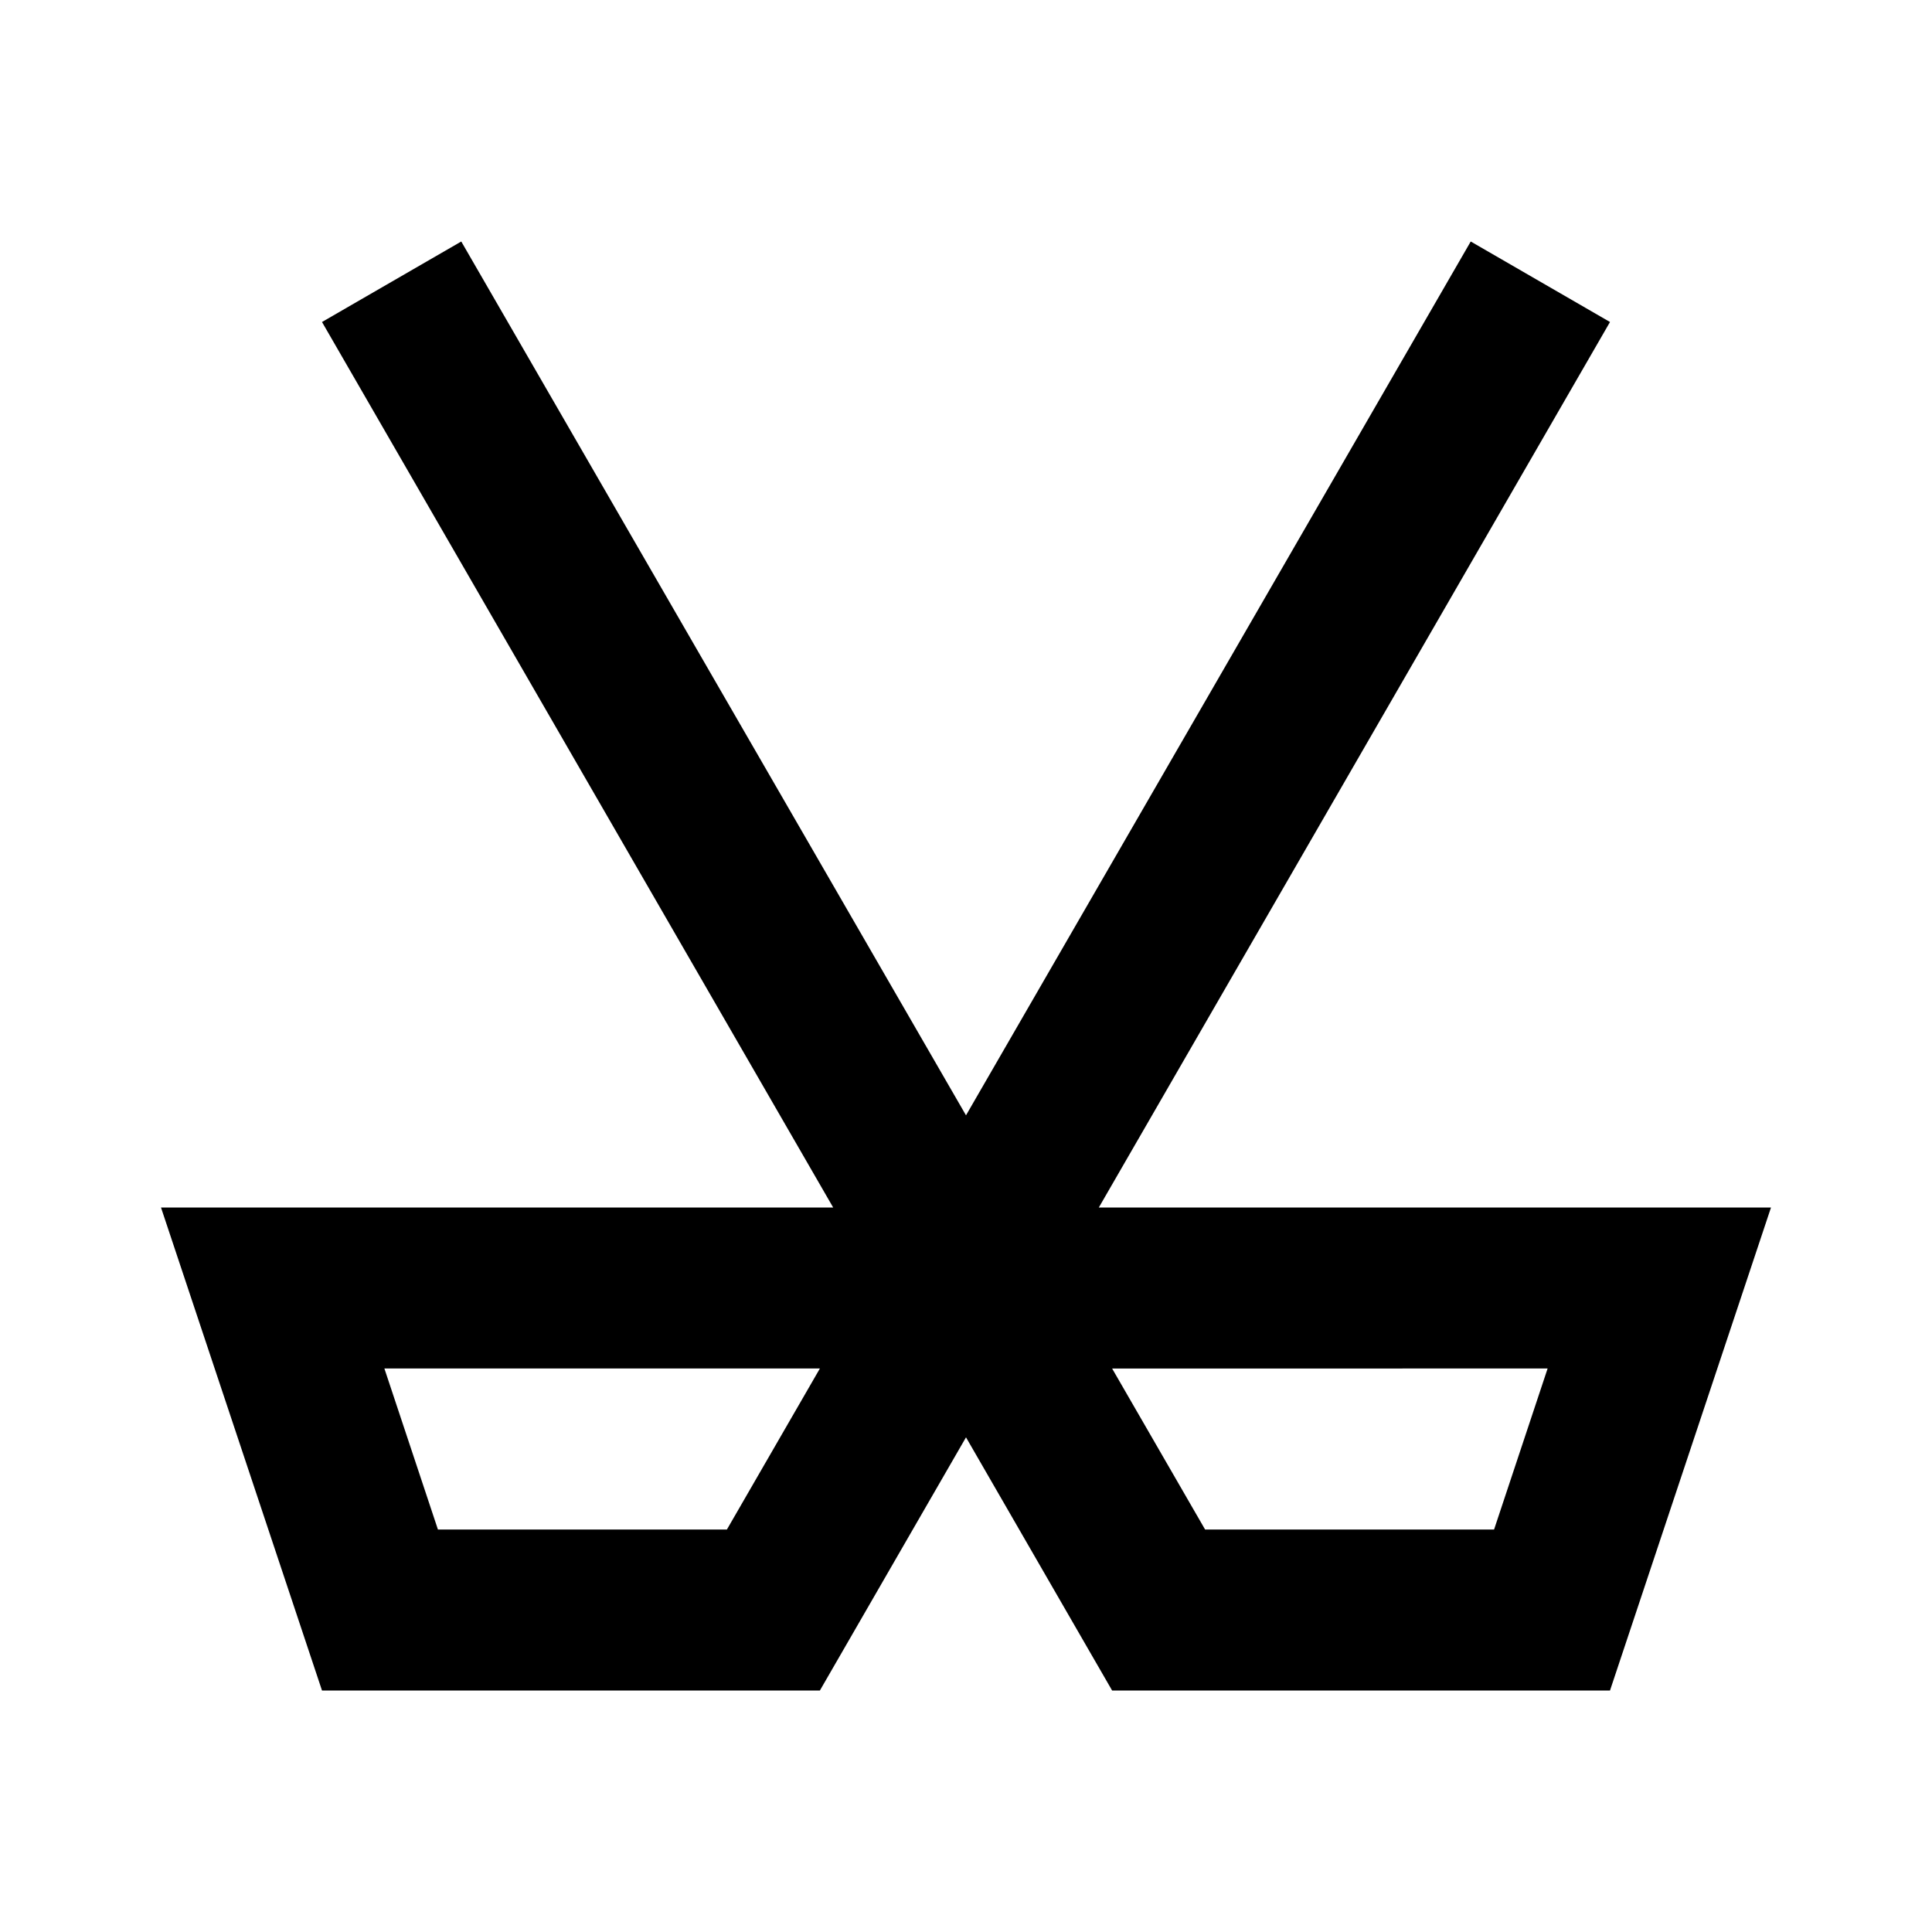 <svg xmlns="http://www.w3.org/2000/svg" viewBox="0 0 48 48"><path d="M27.3,30,40,8,36.54,6,24,27.71,11.46,6,8,8,20.7,30H4L8,42H20.37L24,35.71,27.63,42H40l4-12Zm-9.24,8H10.88L9.55,34H20.37Zm19.06,0H29.94l-2.31-4H38.45Z"/><rect width="48" height="48" style="fill:none"/></svg>
